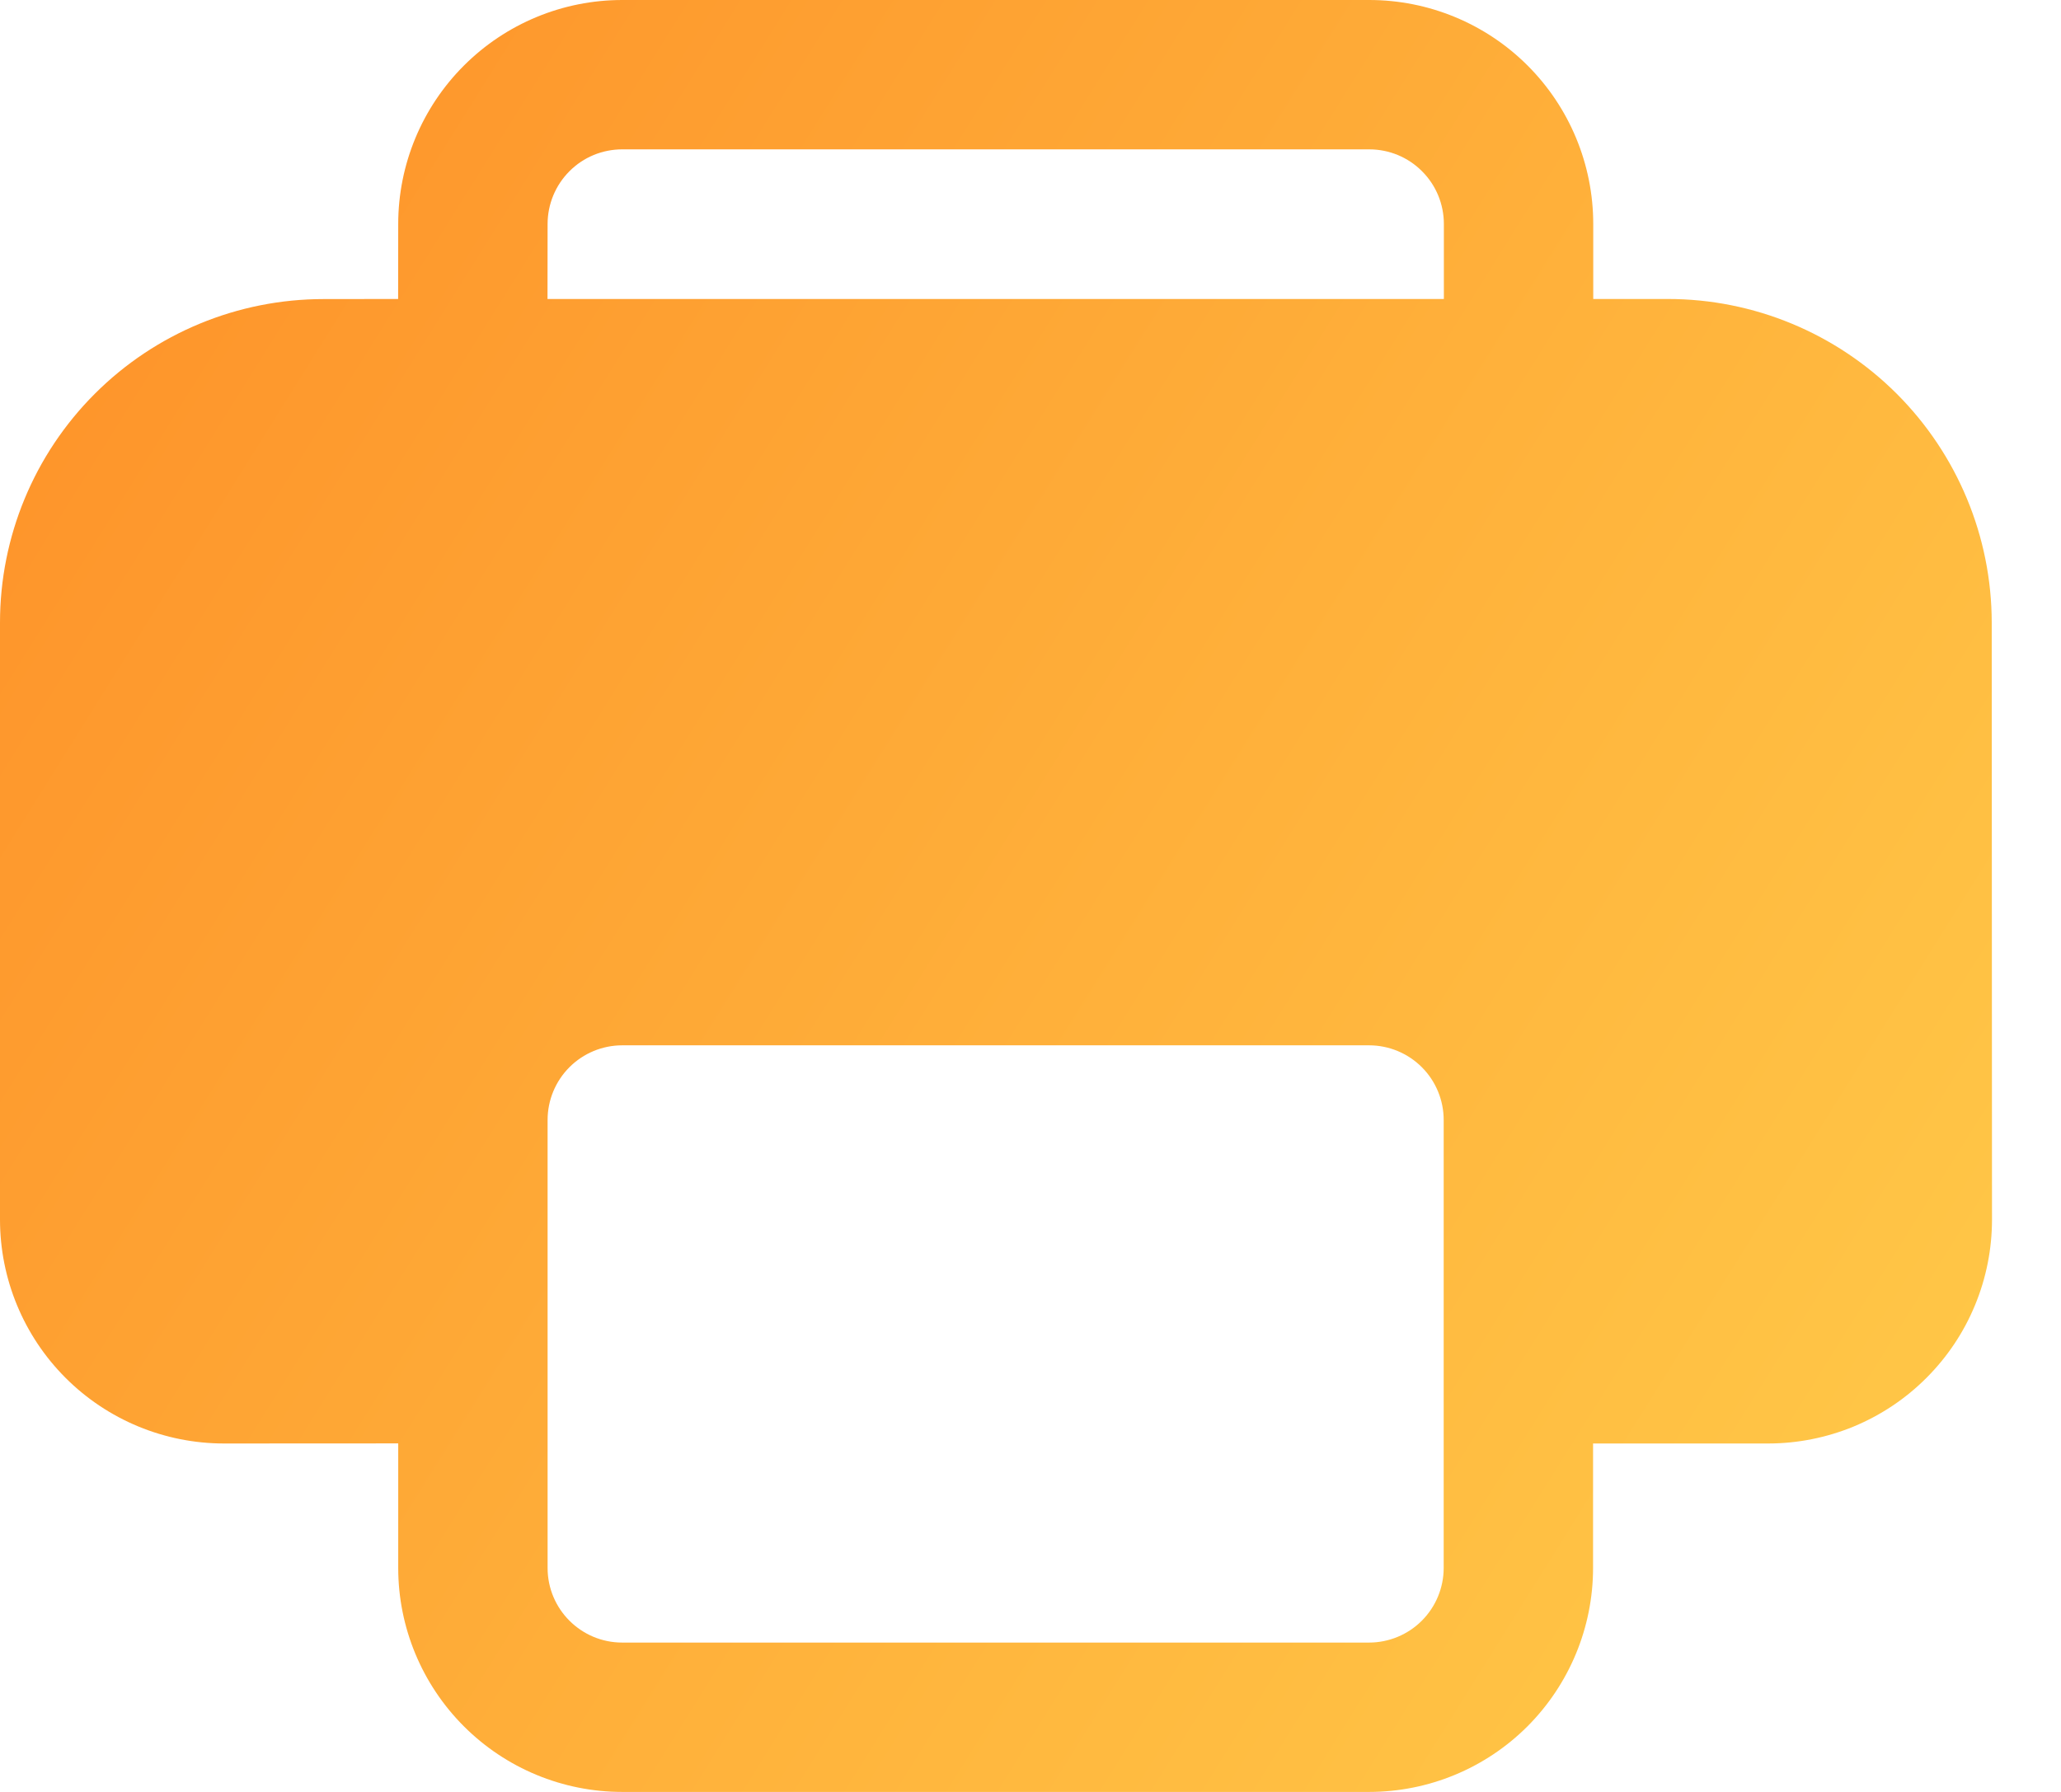 <svg width="23" height="20" viewBox="0 0 23 20" fill="none" xmlns="http://www.w3.org/2000/svg">
<path d="M17.778 16.111V17.5C17.778 18.163 17.514 18.799 17.046 19.268C16.577 19.737 15.941 20 15.278 20H6.944C6.281 20 5.646 19.737 5.177 19.268C4.708 18.799 4.444 18.163 4.444 17.5V16.11L2.5 16.111C1.837 16.111 1.201 15.848 0.732 15.379C0.263 14.91 0 14.274 0 13.611V6.949C0 5.991 0.38 5.073 1.058 4.395C1.735 3.718 2.653 3.338 3.611 3.338L4.443 3.337L4.444 2.5C4.444 1.837 4.708 1.201 5.177 0.732C5.646 0.263 6.281 0 6.944 0H15.28C15.943 0 16.579 0.263 17.048 0.732C17.517 1.201 17.78 1.837 17.78 2.5V3.337H18.613C19.571 3.337 20.489 3.718 21.167 4.395C21.844 5.072 22.226 5.99 22.227 6.948L22.23 13.611C22.23 13.939 22.166 14.264 22.04 14.568C21.915 14.871 21.731 15.146 21.499 15.378C21.267 15.611 20.991 15.795 20.688 15.921C20.385 16.046 20.06 16.111 19.732 16.111H17.778ZM15.278 11.667H6.944C6.723 11.667 6.511 11.755 6.355 11.911C6.199 12.067 6.111 12.279 6.111 12.5V17.5C6.111 17.96 6.484 18.333 6.944 18.333H15.278C15.499 18.333 15.711 18.245 15.867 18.089C16.023 17.933 16.111 17.721 16.111 17.5V12.5C16.111 12.279 16.023 12.067 15.867 11.911C15.711 11.755 15.499 11.667 15.278 11.667ZM15.28 1.667H6.944C6.723 1.667 6.511 1.754 6.355 1.911C6.199 2.067 6.111 2.279 6.111 2.5L6.11 3.337H16.113V2.5C16.113 2.279 16.026 2.067 15.869 1.911C15.713 1.754 15.501 1.667 15.28 1.667Z" fill="url(#paint0_linear)"/>
<defs>
<linearGradient id="paint0_linear" x1="-0.563" y1="1.19964e-08" x2="24.814" y2="15.868" gradientUnits="userSpaceOnUse">
<stop stop-color="#FE8E27"/>
<stop offset="1" stop-color="#FFCC4A"/>
</linearGradient>
</defs>
</svg>
